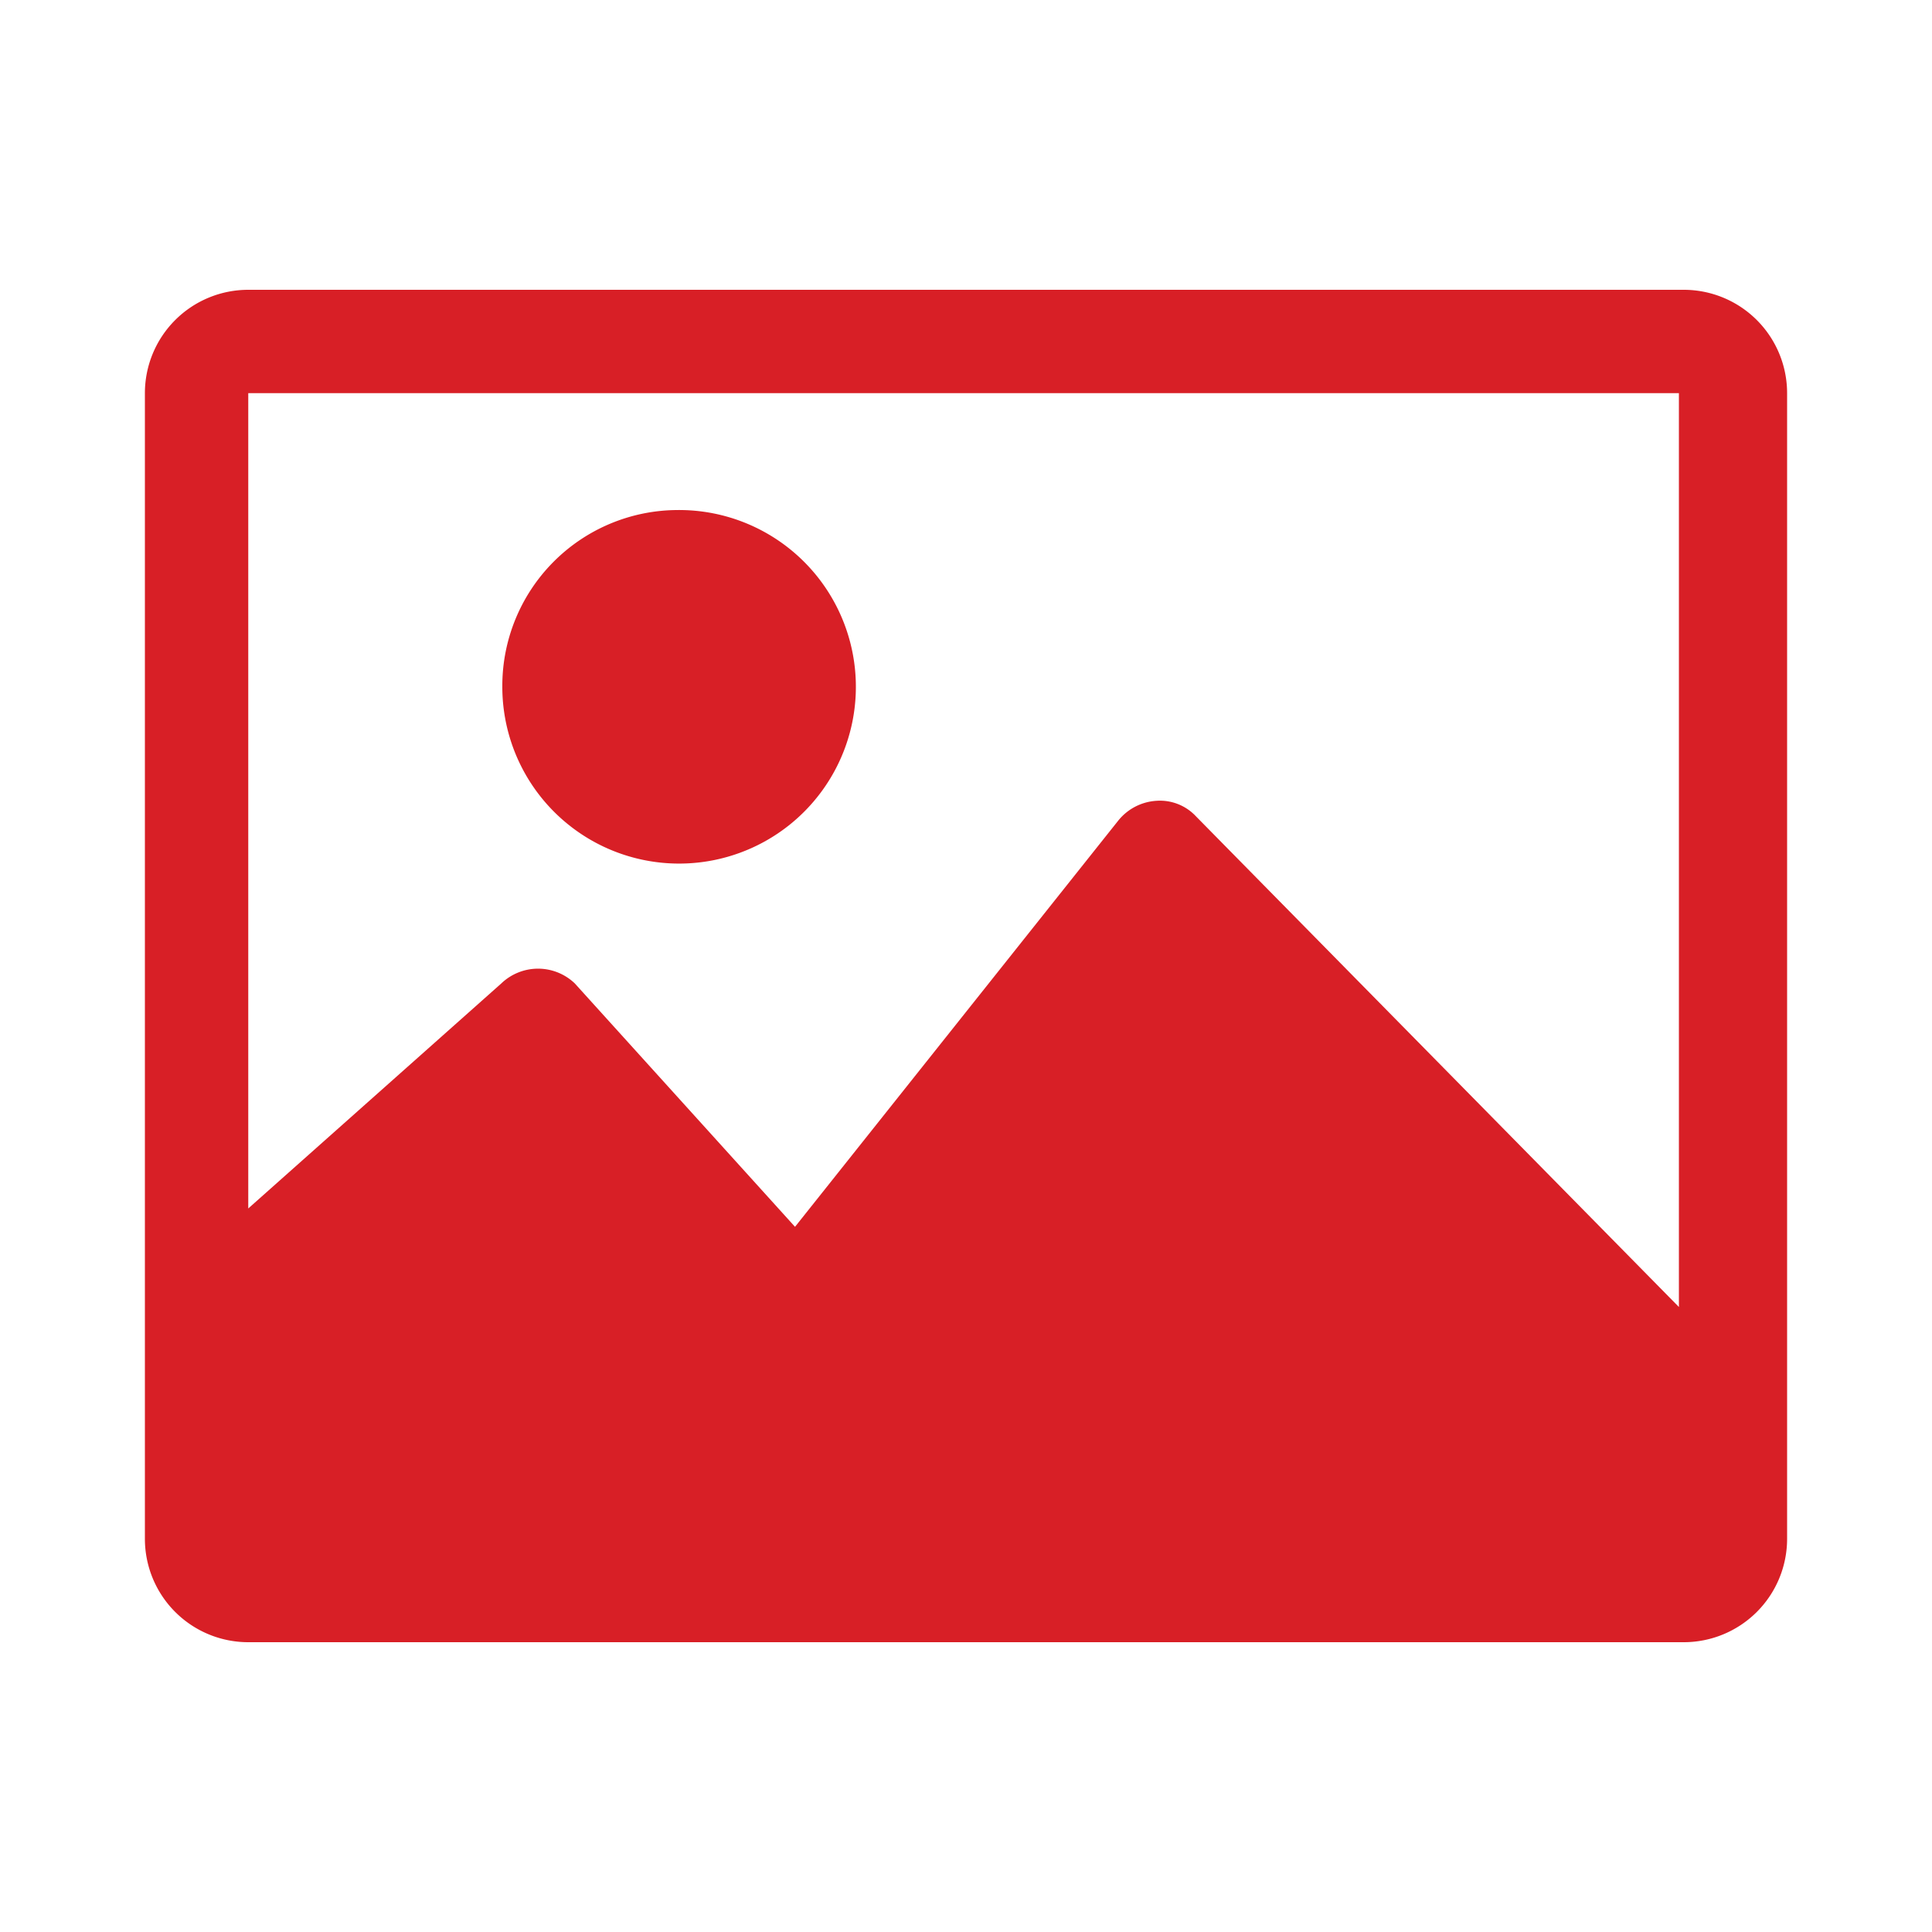 <svg id="Layer_1" data-name="Layer 1" xmlns="http://www.w3.org/2000/svg" viewBox="0 0 20 20"><defs><style>.cls-1{fill:#d81f26;fill-rule:evenodd;}</style></defs><g id="Page-1"><g id="Launch-Flow---6"><path id="Fill-1" class="cls-1" d="M2.57,12.51l2.62-2.33a.55.55,0,0,1,.76,0l2.28,2.52,3.35-4.21a.55.55,0,0,1,.39-.2.51.51,0,0,1,.41.16l5,5.08V4.07H2.57ZM18.5,4.07V15.93A1.07,1.07,0,0,1,17.43,17H2.57A1.07,1.07,0,0,1,1.5,15.93V4.07A1.07,1.07,0,0,1,2.57,3H17.43A1.07,1.07,0,0,1,18.5,4.07ZM7,5.28A1.83,1.83,0,1,1,5.2,7.1,1.82,1.82,0,0,1,7,5.28Z"/></g></g></svg>